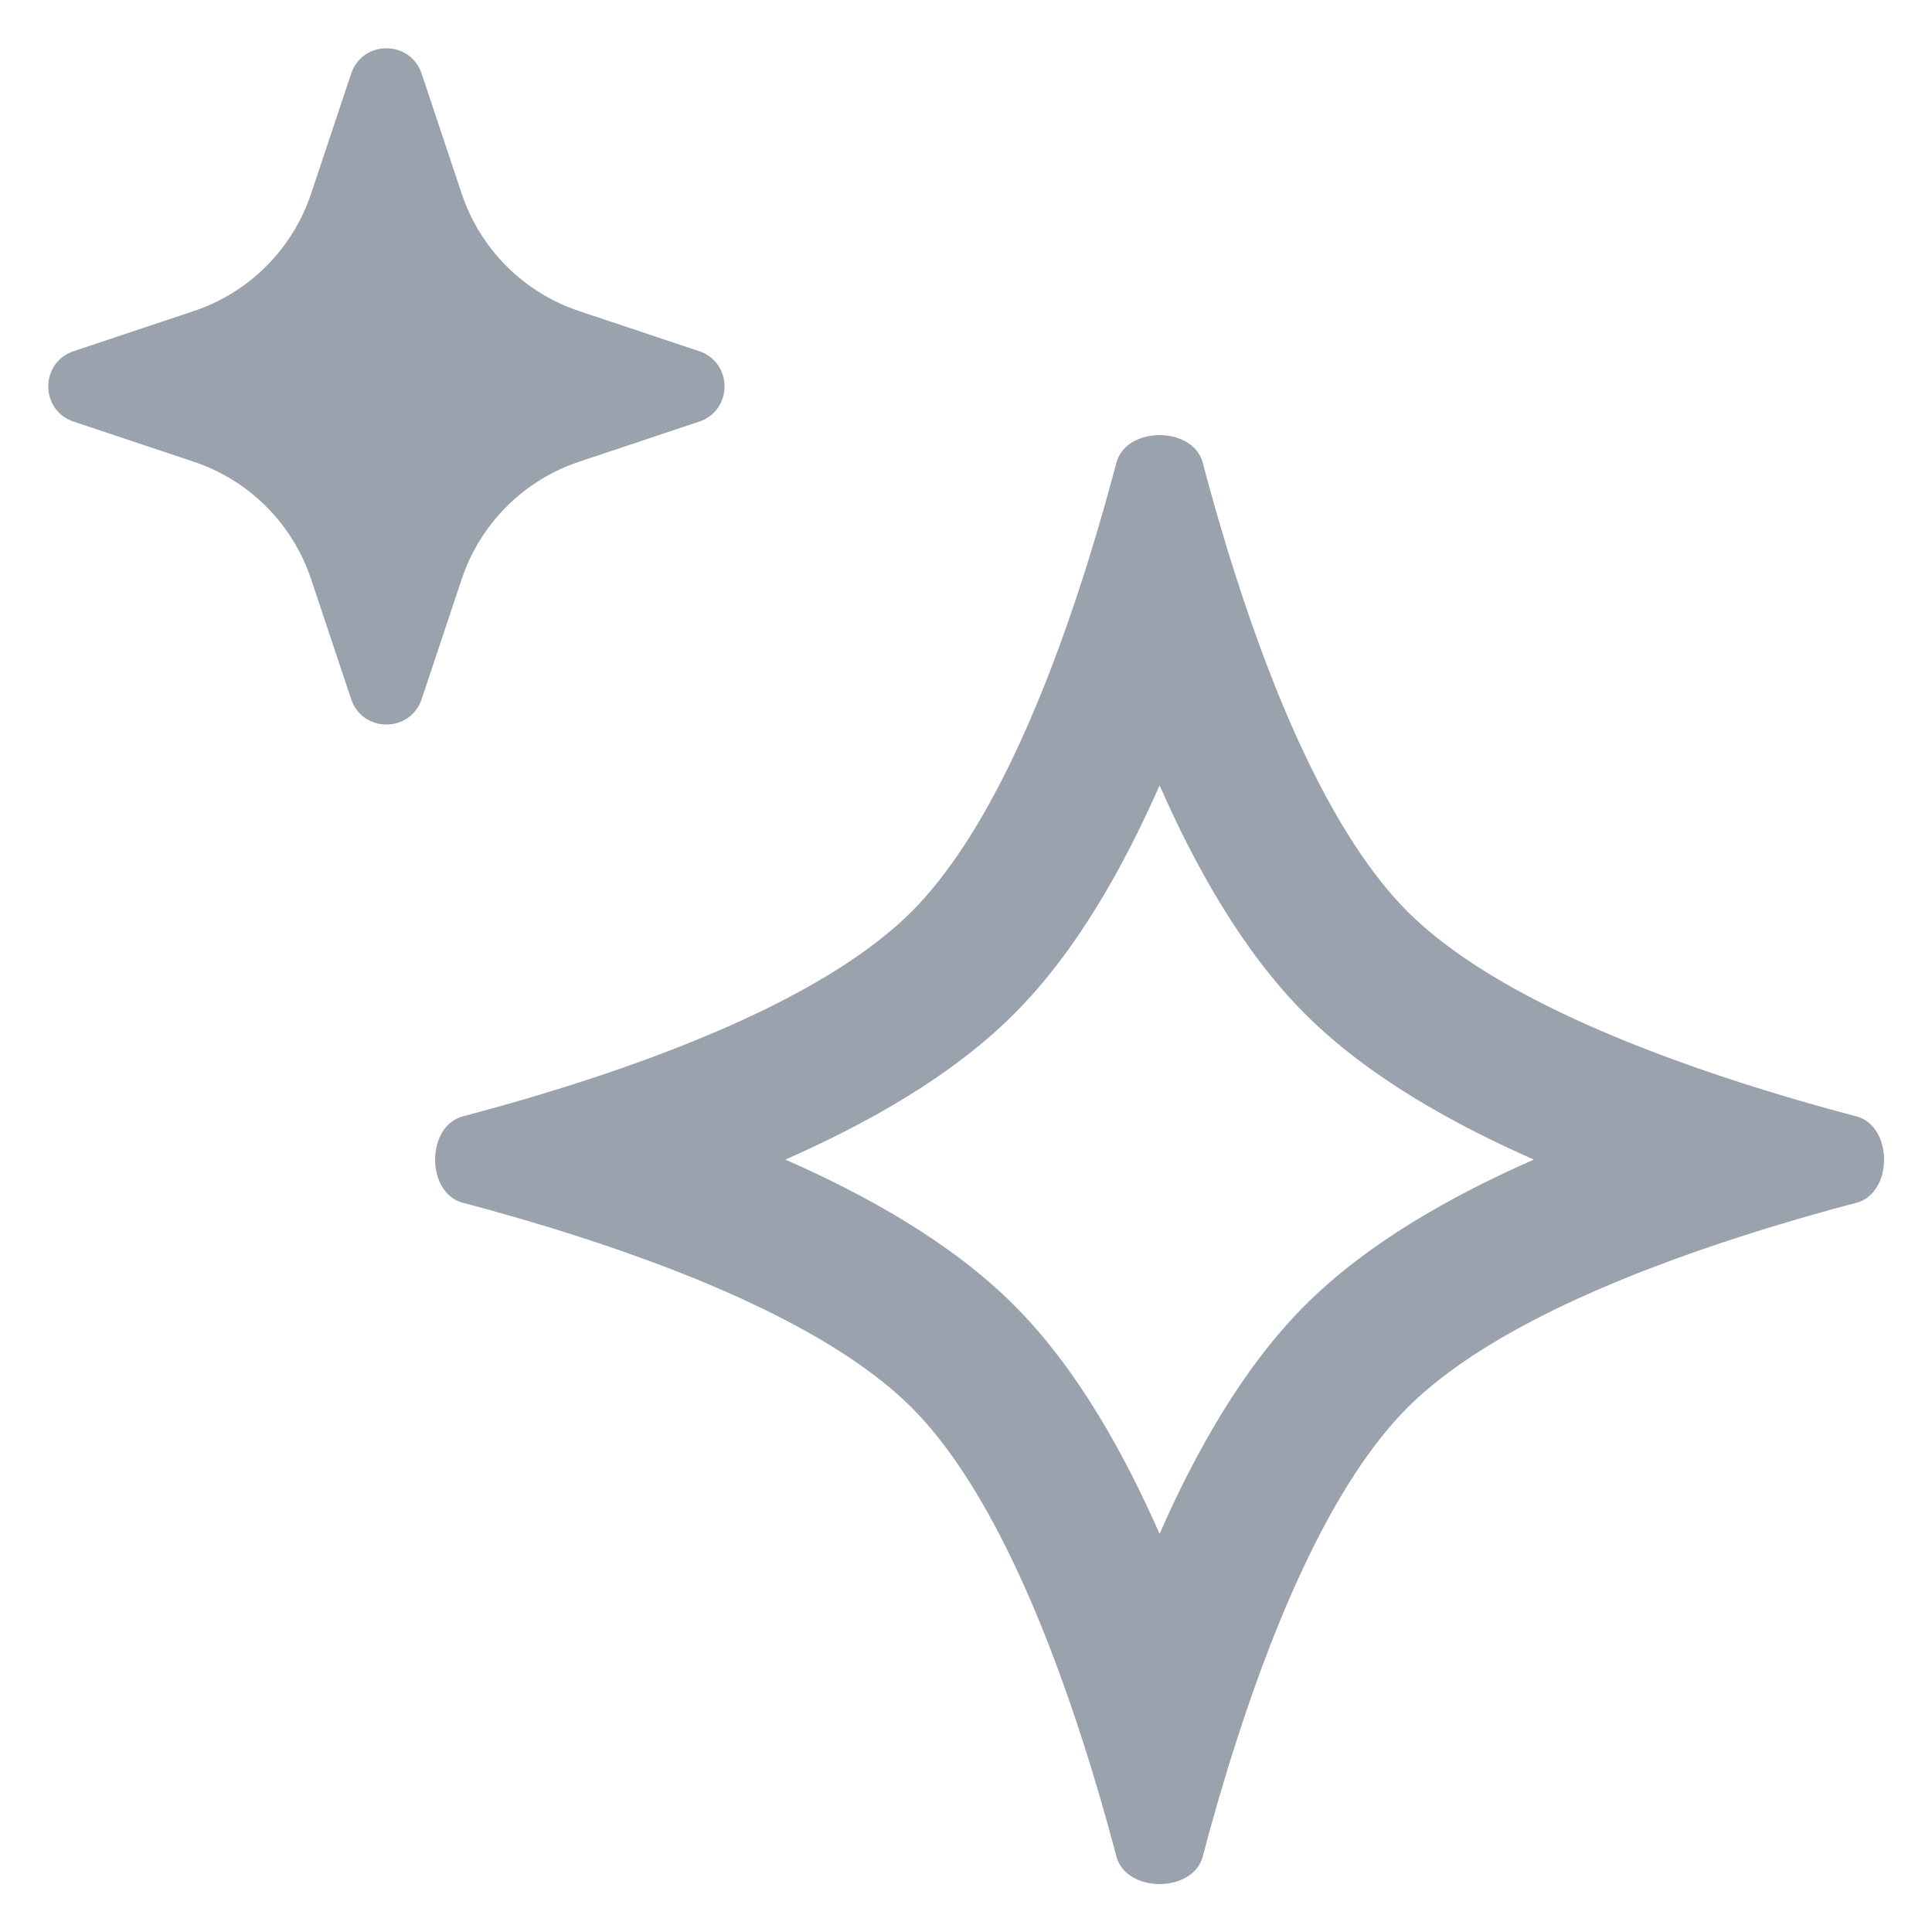 <svg width="20" height="20" viewBox="0 0 20 20" fill="none" xmlns="http://www.w3.org/2000/svg">
<path fill-rule="evenodd" clip-rule="evenodd" d="M12.004 8.13C11.636 8.965 11.147 9.847 10.497 10.497C9.847 11.147 8.965 11.636 8.13 12.004C8.965 12.371 9.847 12.861 10.497 13.511C11.147 14.161 11.636 15.043 12.004 15.878C12.371 15.043 12.861 14.161 13.511 13.511C14.161 12.861 15.043 12.371 15.878 12.004C15.043 11.636 14.161 11.147 13.511 10.497C12.861 9.847 12.371 8.965 12.004 8.13ZM11.219 5.952C10.798 7.269 10.205 8.668 9.437 9.437C8.668 10.205 7.269 10.798 5.952 11.219C5.868 11.246 5.785 11.272 5.702 11.297C5.478 11.366 5.257 11.43 5.044 11.488C4.958 11.512 4.873 11.535 4.79 11.557C4.409 11.658 4.409 12.35 4.79 12.451C4.873 12.473 4.958 12.496 5.044 12.519C5.257 12.578 5.478 12.642 5.702 12.71C5.785 12.736 5.868 12.762 5.952 12.789C7.269 13.21 8.668 13.803 9.437 14.571C10.205 15.339 10.798 16.739 11.219 18.056C11.246 18.14 11.272 18.223 11.297 18.306C11.366 18.53 11.43 18.75 11.488 18.963C11.512 19.05 11.535 19.134 11.557 19.218C11.658 19.599 12.35 19.599 12.451 19.218C12.473 19.134 12.496 19.05 12.519 18.963C12.578 18.75 12.642 18.53 12.71 18.306C12.736 18.223 12.762 18.14 12.789 18.056C13.21 16.739 13.803 15.339 14.571 14.571C15.339 13.803 16.739 13.21 18.056 12.789C18.14 12.762 18.223 12.736 18.306 12.71C18.53 12.642 18.75 12.578 18.963 12.519C19.05 12.496 19.134 12.473 19.218 12.451C19.599 12.35 19.599 11.658 19.218 11.557C19.134 11.535 19.05 11.512 18.963 11.488C18.75 11.43 18.53 11.366 18.306 11.297C18.223 11.272 18.14 11.246 18.056 11.219C16.739 10.798 15.339 10.205 14.571 9.437C13.803 8.668 13.21 7.269 12.789 5.952C12.762 5.868 12.736 5.785 12.71 5.702C12.642 5.478 12.578 5.257 12.519 5.044C12.496 4.958 12.473 4.873 12.451 4.79C12.35 4.409 11.658 4.409 11.557 4.79C11.535 4.873 11.512 4.958 11.488 5.044C11.43 5.257 11.366 5.478 11.297 5.702C11.272 5.785 11.246 5.868 11.219 5.952Z" fill="#99A2AD"/>
<path d="M4.365 0.763C4.248 0.412 3.752 0.412 3.635 0.763L3.221 2.003C3.03 2.578 2.578 3.03 2.003 3.221L0.763 3.635C0.412 3.752 0.412 4.248 0.763 4.365L2.003 4.779C2.578 4.97 3.03 5.422 3.221 5.997L3.635 7.237C3.752 7.588 4.248 7.588 4.365 7.237L4.779 5.997C4.97 5.422 5.422 4.97 5.997 4.779L7.237 4.365C7.588 4.248 7.588 3.752 7.237 3.635L5.997 3.221C5.422 3.03 4.97 2.578 4.779 2.003L4.365 0.763Z" fill="#99A2AD"/>
</svg>
